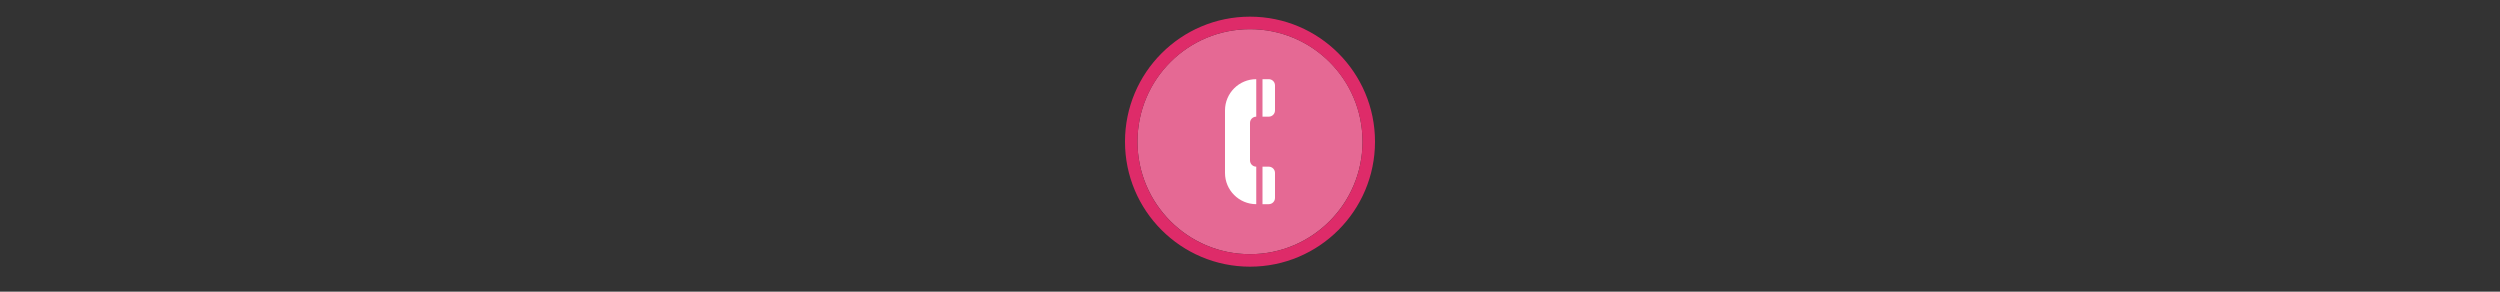<svg width="300" height="35" viewBox="0 0 300 35" fill="none" xmlns="http://www.w3.org/2000/svg">

<rect x="0" y="0" width="300" height="35" fill="#333333" stroke="none"/>

<g transform="translate(135, 2) scale(1.5 1.5) "> 

<g clip-path="url(#clip0)">
<path opacity="0.953" d="M9.999 1C14.963 1 19 5.002 19 10C19 14.966 14.963 19 9.999 19C5.037 19 1 14.966 1 10C1 5.002 5.037 1 9.999 1Z" fill="#EE6C99"/>
<path opacity="0.95" fill-rule="evenodd" clip-rule="evenodd" d="M10 19C14.971 19 19 14.971 19 10C19 5.029 14.971 1 10 1C5.029 1 1 5.029 1 10C1 14.971 5.029 19 10 19ZM10 20C15.523 20 20 15.523 20 10C20 4.477 15.523 0 10 0C4.477 0 0 4.477 0 10C0 15.523 4.477 20 10 20Z" fill="#E72B6C"/>
</g>
<defs>
<clipPath id="clip0">
<path d="M0 0H20V20H0V0Z" fill="white"/>
</clipPath>
</defs>

</g>


<g transform="translate(141, 8) scale(0.375 0.375) "> 

<path d="M16 14V34C16 39.523 20.477 44 26 44V32C24.895 32 24 31.105 24 30V18C24 16.895 24.895 16 26 16V4C20.477 4 16 8.477 16 14Z" fill="#ffffff"/>
<path d="M28 4H30C31.105 4 32 4.895 32 6V14C32 15.105 31.105 16 30 16H28V4Z" fill="#ffffff"/>
<path d="M28 32H30C31.105 32 32 32.895 32 34V42C32 43.105 31.105 44 30 44H28V32Z" fill="#ffffff"/>

</g>

</svg>
